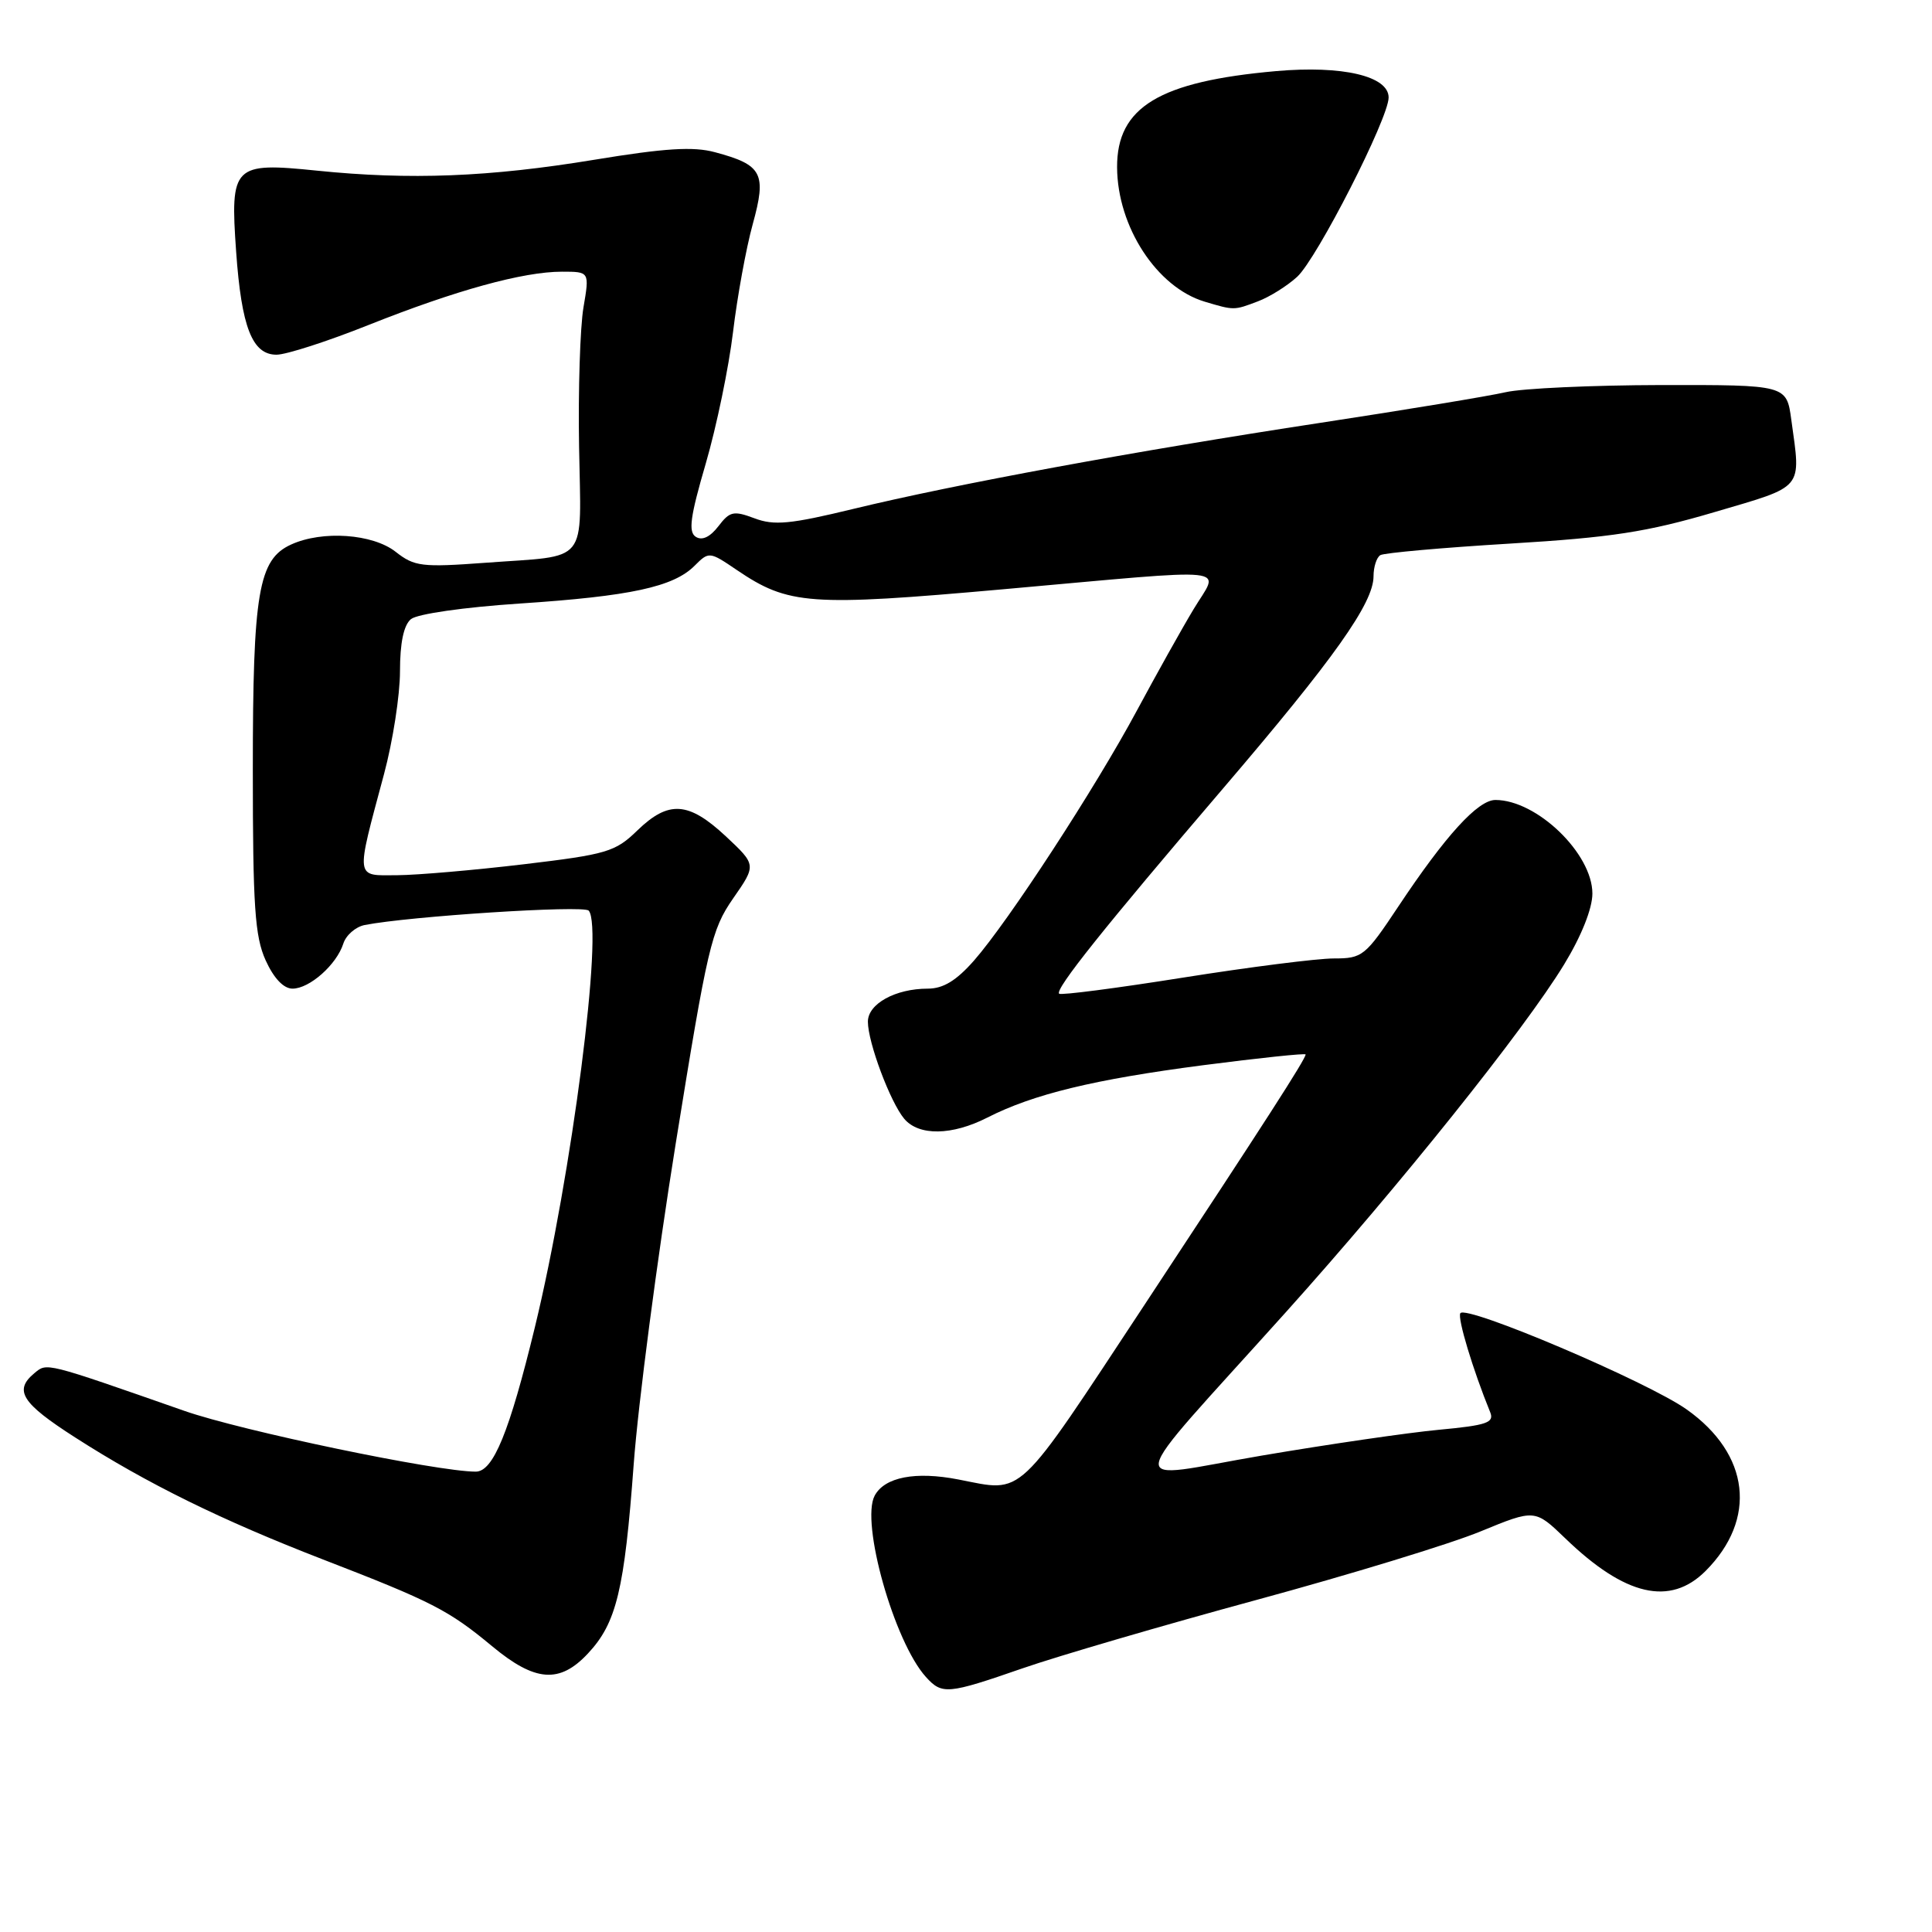 <?xml version="1.0" encoding="UTF-8" standalone="no"?>
<!DOCTYPE svg PUBLIC "-//W3C//DTD SVG 1.1//EN" "http://www.w3.org/Graphics/SVG/1.1/DTD/svg11.dtd" >
<svg xmlns="http://www.w3.org/2000/svg" xmlns:xlink="http://www.w3.org/1999/xlink" version="1.1" viewBox="0 0 256 256">
 <g >
 <path fill="currentColor"
d=" M 135.50 221.06 C 140.17 219.44 154.12 215.36 166.49 212.00 C 178.86 208.64 192.22 204.56 196.18 202.92 C 203.38 199.96 203.38 199.96 207.44 203.87 C 215.33 211.48 221.29 212.86 225.99 208.17 C 232.86 201.29 231.87 192.70 223.51 186.77 C 218.33 183.09 194.22 172.84 193.50 174.01 C 193.10 174.65 195.16 181.49 197.46 187.13 C 198.02 188.51 197.01 188.86 190.69 189.45 C 186.60 189.83 176.04 191.37 167.21 192.87 C 148.68 196.02 148.28 198.47 170.35 173.91 C 185.47 157.08 201.97 136.46 207.25 127.80 C 209.55 124.03 211.00 120.38 211.00 118.40 C 211.00 113.10 203.64 106.00 198.15 106.00 C 195.83 106.00 191.54 110.71 185.29 120.11 C 180.90 126.71 180.54 127.00 176.73 127.00 C 174.55 127.00 165.56 128.14 156.75 129.54 C 147.95 130.94 140.56 131.90 140.34 131.67 C 139.76 131.09 146.29 122.92 162.04 104.50 C 176.77 87.28 182.00 79.91 182.00 76.36 C 182.00 75.13 182.40 73.87 182.90 73.56 C 183.39 73.26 191.12 72.57 200.07 72.03 C 213.52 71.22 218.21 70.50 227.17 67.86 C 239.17 64.33 238.64 64.96 237.36 55.64 C 236.73 51.00 236.73 51.00 220.11 51.02 C 210.98 51.04 201.70 51.46 199.50 51.97 C 197.30 52.48 186.28 54.30 175.00 56.02 C 150.34 59.78 126.67 64.14 113.08 67.43 C 104.72 69.46 102.57 69.66 99.98 68.68 C 97.20 67.64 96.70 67.75 95.19 69.73 C 94.10 71.15 93.04 71.66 92.21 71.14 C 91.18 70.50 91.45 68.49 93.52 61.41 C 94.95 56.51 96.57 48.67 97.13 44.00 C 97.69 39.33 98.86 32.89 99.74 29.71 C 101.60 22.97 101.02 21.85 94.74 20.17 C 91.87 19.39 88.10 19.63 78.74 21.17 C 64.84 23.46 54.31 23.87 41.98 22.61 C 30.91 21.48 30.48 21.90 31.29 33.35 C 32.00 43.36 33.42 47.00 36.64 47.00 C 37.92 47.00 43.41 45.23 48.84 43.06 C 60.40 38.46 69.32 36.00 74.46 36.00 C 78.12 36.00 78.12 36.00 77.31 40.75 C 76.87 43.36 76.60 51.66 76.73 59.19 C 76.99 75.05 78.20 73.54 64.32 74.57 C 55.89 75.19 54.91 75.07 52.43 73.12 C 49.39 70.73 42.72 70.26 38.58 72.15 C 34.24 74.12 33.50 78.47 33.50 102.00 C 33.50 120.09 33.77 124.09 35.20 127.25 C 36.28 129.63 37.58 131.00 38.76 131.00 C 41.02 131.00 44.60 127.82 45.49 125.04 C 45.84 123.92 47.12 122.81 48.32 122.57 C 54.21 121.41 77.31 119.92 78.00 120.66 C 80.01 122.80 75.76 155.72 70.88 175.84 C 67.49 189.78 65.36 195.00 63.04 195.00 C 57.92 195.00 32.01 189.60 24.44 186.95 C 5.82 180.44 6.25 180.55 4.56 181.95 C 1.80 184.24 2.86 185.92 9.96 190.47 C 19.49 196.59 29.37 201.44 42.78 206.63 C 57.20 212.20 59.46 213.36 65.18 218.11 C 70.90 222.87 74.15 223.12 77.91 219.09 C 81.69 215.05 82.74 210.69 83.97 194.00 C 84.56 186.03 87.06 166.90 89.54 151.50 C 93.75 125.41 94.26 123.20 97.14 119.05 C 100.23 114.61 100.23 114.61 96.16 110.80 C 91.22 106.20 88.59 106.03 84.44 110.05 C 81.53 112.88 80.40 113.21 69.40 114.52 C 62.85 115.30 55.31 115.95 52.64 115.97 C 47.01 116.00 47.10 116.70 50.88 102.59 C 52.05 98.24 53.00 92.11 53.00 88.96 C 53.00 85.18 53.49 82.84 54.45 82.04 C 55.28 81.35 61.49 80.46 68.89 79.97 C 83.54 79.00 89.23 77.77 92.03 74.97 C 93.94 73.06 94.01 73.07 97.62 75.52 C 104.48 80.17 107.25 80.37 132.94 78.08 C 164.37 75.28 161.59 74.98 158.14 80.75 C 156.57 83.36 153.20 89.40 150.64 94.16 C 145.12 104.44 133.64 122.06 129.06 127.28 C 126.72 129.94 124.98 131.00 122.94 131.00 C 118.65 131.00 115.00 133.01 115.00 135.38 C 115.00 138.13 117.98 146.07 119.82 148.25 C 121.76 150.54 126.15 150.47 130.82 148.09 C 136.92 144.98 144.97 143.03 159.39 141.15 C 166.88 140.18 173.00 139.54 173.00 139.72 C 173.00 140.33 167.70 148.56 151.75 172.75 C 134.42 199.02 135.78 197.74 127.00 196.04 C 121.31 194.93 117.22 195.72 115.90 198.18 C 114.01 201.72 118.48 217.56 122.69 222.21 C 124.83 224.57 125.55 224.51 135.50 221.06 Z  M 166.68 39.93 C 168.23 39.35 170.57 37.88 171.88 36.68 C 174.52 34.25 184.00 15.67 184.00 12.92 C 184.00 10.08 177.89 8.65 169.11 9.42 C 153.61 10.79 147.98 14.19 148.02 22.17 C 148.06 30.05 153.29 38.07 159.62 39.97 C 163.54 41.14 163.50 41.14 166.68 39.93 Z "/>
</g>
</svg>